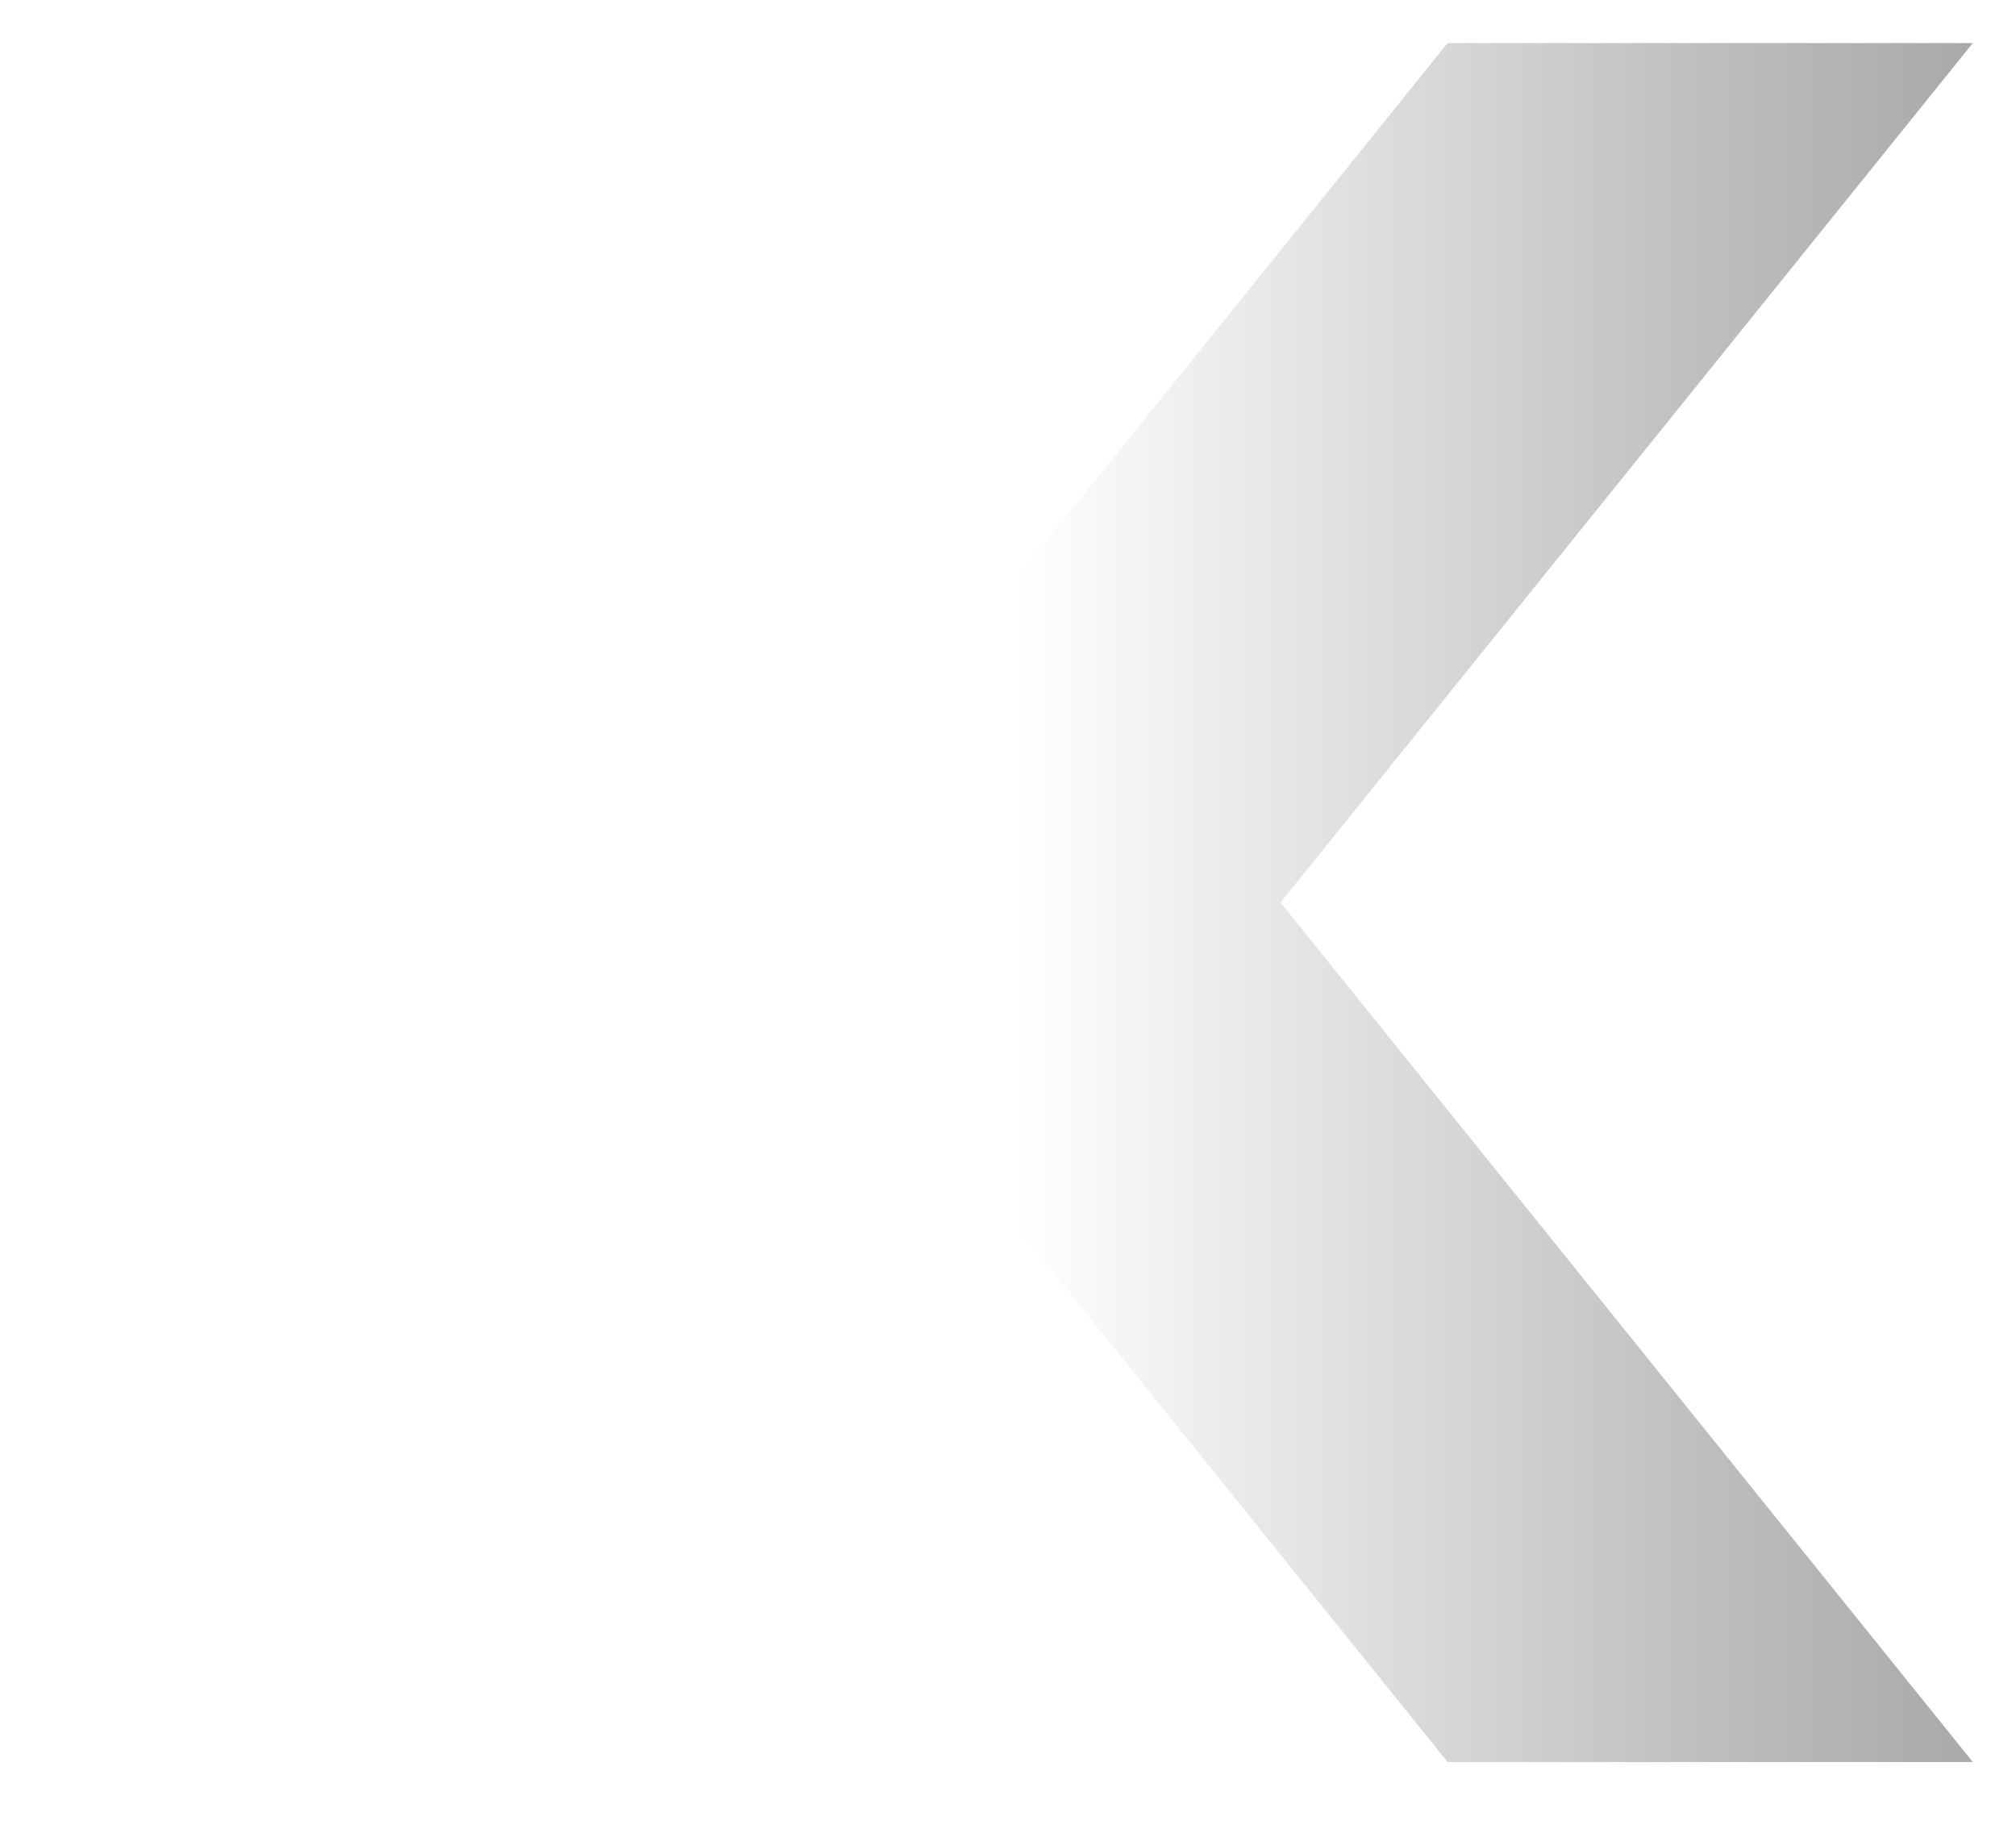 <svg height="100%" stroke-miterlimit="10" style="fill-rule:nonzero;clip-rule:evenodd;stroke-linecap:round;stroke-linejoin:round;" version="1.1" viewBox="-0.631 5.109 100.279 90.779" width="100%" xml:space="preserve" xmlns="http://www.w3.org/2000/svg" xmlns:vectornator="http://vectornator.io" xmlns:xlink="http://www.w3.org/1999/xlink">
<defs>
<linearGradient gradientTransform="matrix(2.351 0 0 2.351 -7 -7)" gradientUnits="userSpaceOnUse" id="LinearGradient" x1="4.04" x2="44.444" y1="24.242" y2="24.242">
<stop offset="0.167" stop-color="#ffffff"/>
<stop offset="0.5" stop-color="#ffffff"/>
<stop offset="0.86" stop-color="#bebebe"/>
<stop offset="1" stop-color="#a9a9a9"/>
</linearGradient>
<filter color-interpolation-filters="sRGB" filterUnits="userSpaceOnUse" height="90.779" id="Filter" width="100.279" x="-0.631" y="5.109">
<feDropShadow dx="-0.491" dy="0.498" flood-color="#000000" flood-opacity="0.44" in="SourceGraphic" result="Shadow" stdDeviation="1.056"/>
</filter>
<linearGradient gradientTransform="matrix(2.351 0 0 2.351 -7 -7)" gradientUnits="userSpaceOnUse" id="LinearGradient_2" x1="4.04" x2="44.444" y1="24.242" y2="24.242">
<stop offset="0.167" stop-color="#ffffff"/>
<stop offset="0.5" stop-color="#ffffff"/>
<stop offset="0.86" stop-color="#bebebe"/>
<stop offset="1" stop-color="#a9a9a9"/>
</linearGradient>
<filter color-interpolation-filters="sRGB" filterUnits="userSpaceOnUse" height="90.779" id="Filter_2" width="100.279" x="-0.631" y="5.109">
<feDropShadow dx="-0.491" dy="0.498" flood-color="#000000" flood-opacity="0.44" in="SourceGraphic" result="Shadow" stdDeviation="1.056"/>
</filter>
</defs>
<clipPath id="ArtboardFrame">
<rect height="90.779" width="100.279" x="-0.631" y="5.109"/>
</clipPath>
<g clip-path="url(#ArtboardFrame)" id="Layer" layerName="Layer">
<g opacity="1" layerName="g 1">
<path d="M71.375 7.25L97.5 7.25L28.625 92.75L2.5 92.75L71.375 7.25Z" fill="url(#LinearGradient)" fill-rule="nonzero" filter="url(#Filter)" stroke="none" layerName="path" shadowAngle="2.349" shadowColor="#000000" shadowOffset="0.7" shadowOpacity="0.44" shadowRadius="2.112"/>
<path d="M28.625 7.25L2.5 7.25L71.375 92.75L97.5 92.75L28.625 7.25Z" fill="url(#LinearGradient_2)" fill-rule="nonzero" filter="url(#Filter_2)" stroke="none" layerName="path" shadowAngle="2.349" shadowColor="#000000" shadowOffset="0.7" shadowOpacity="0.44" shadowRadius="2.112"/>
</g>
</g>
</svg>
